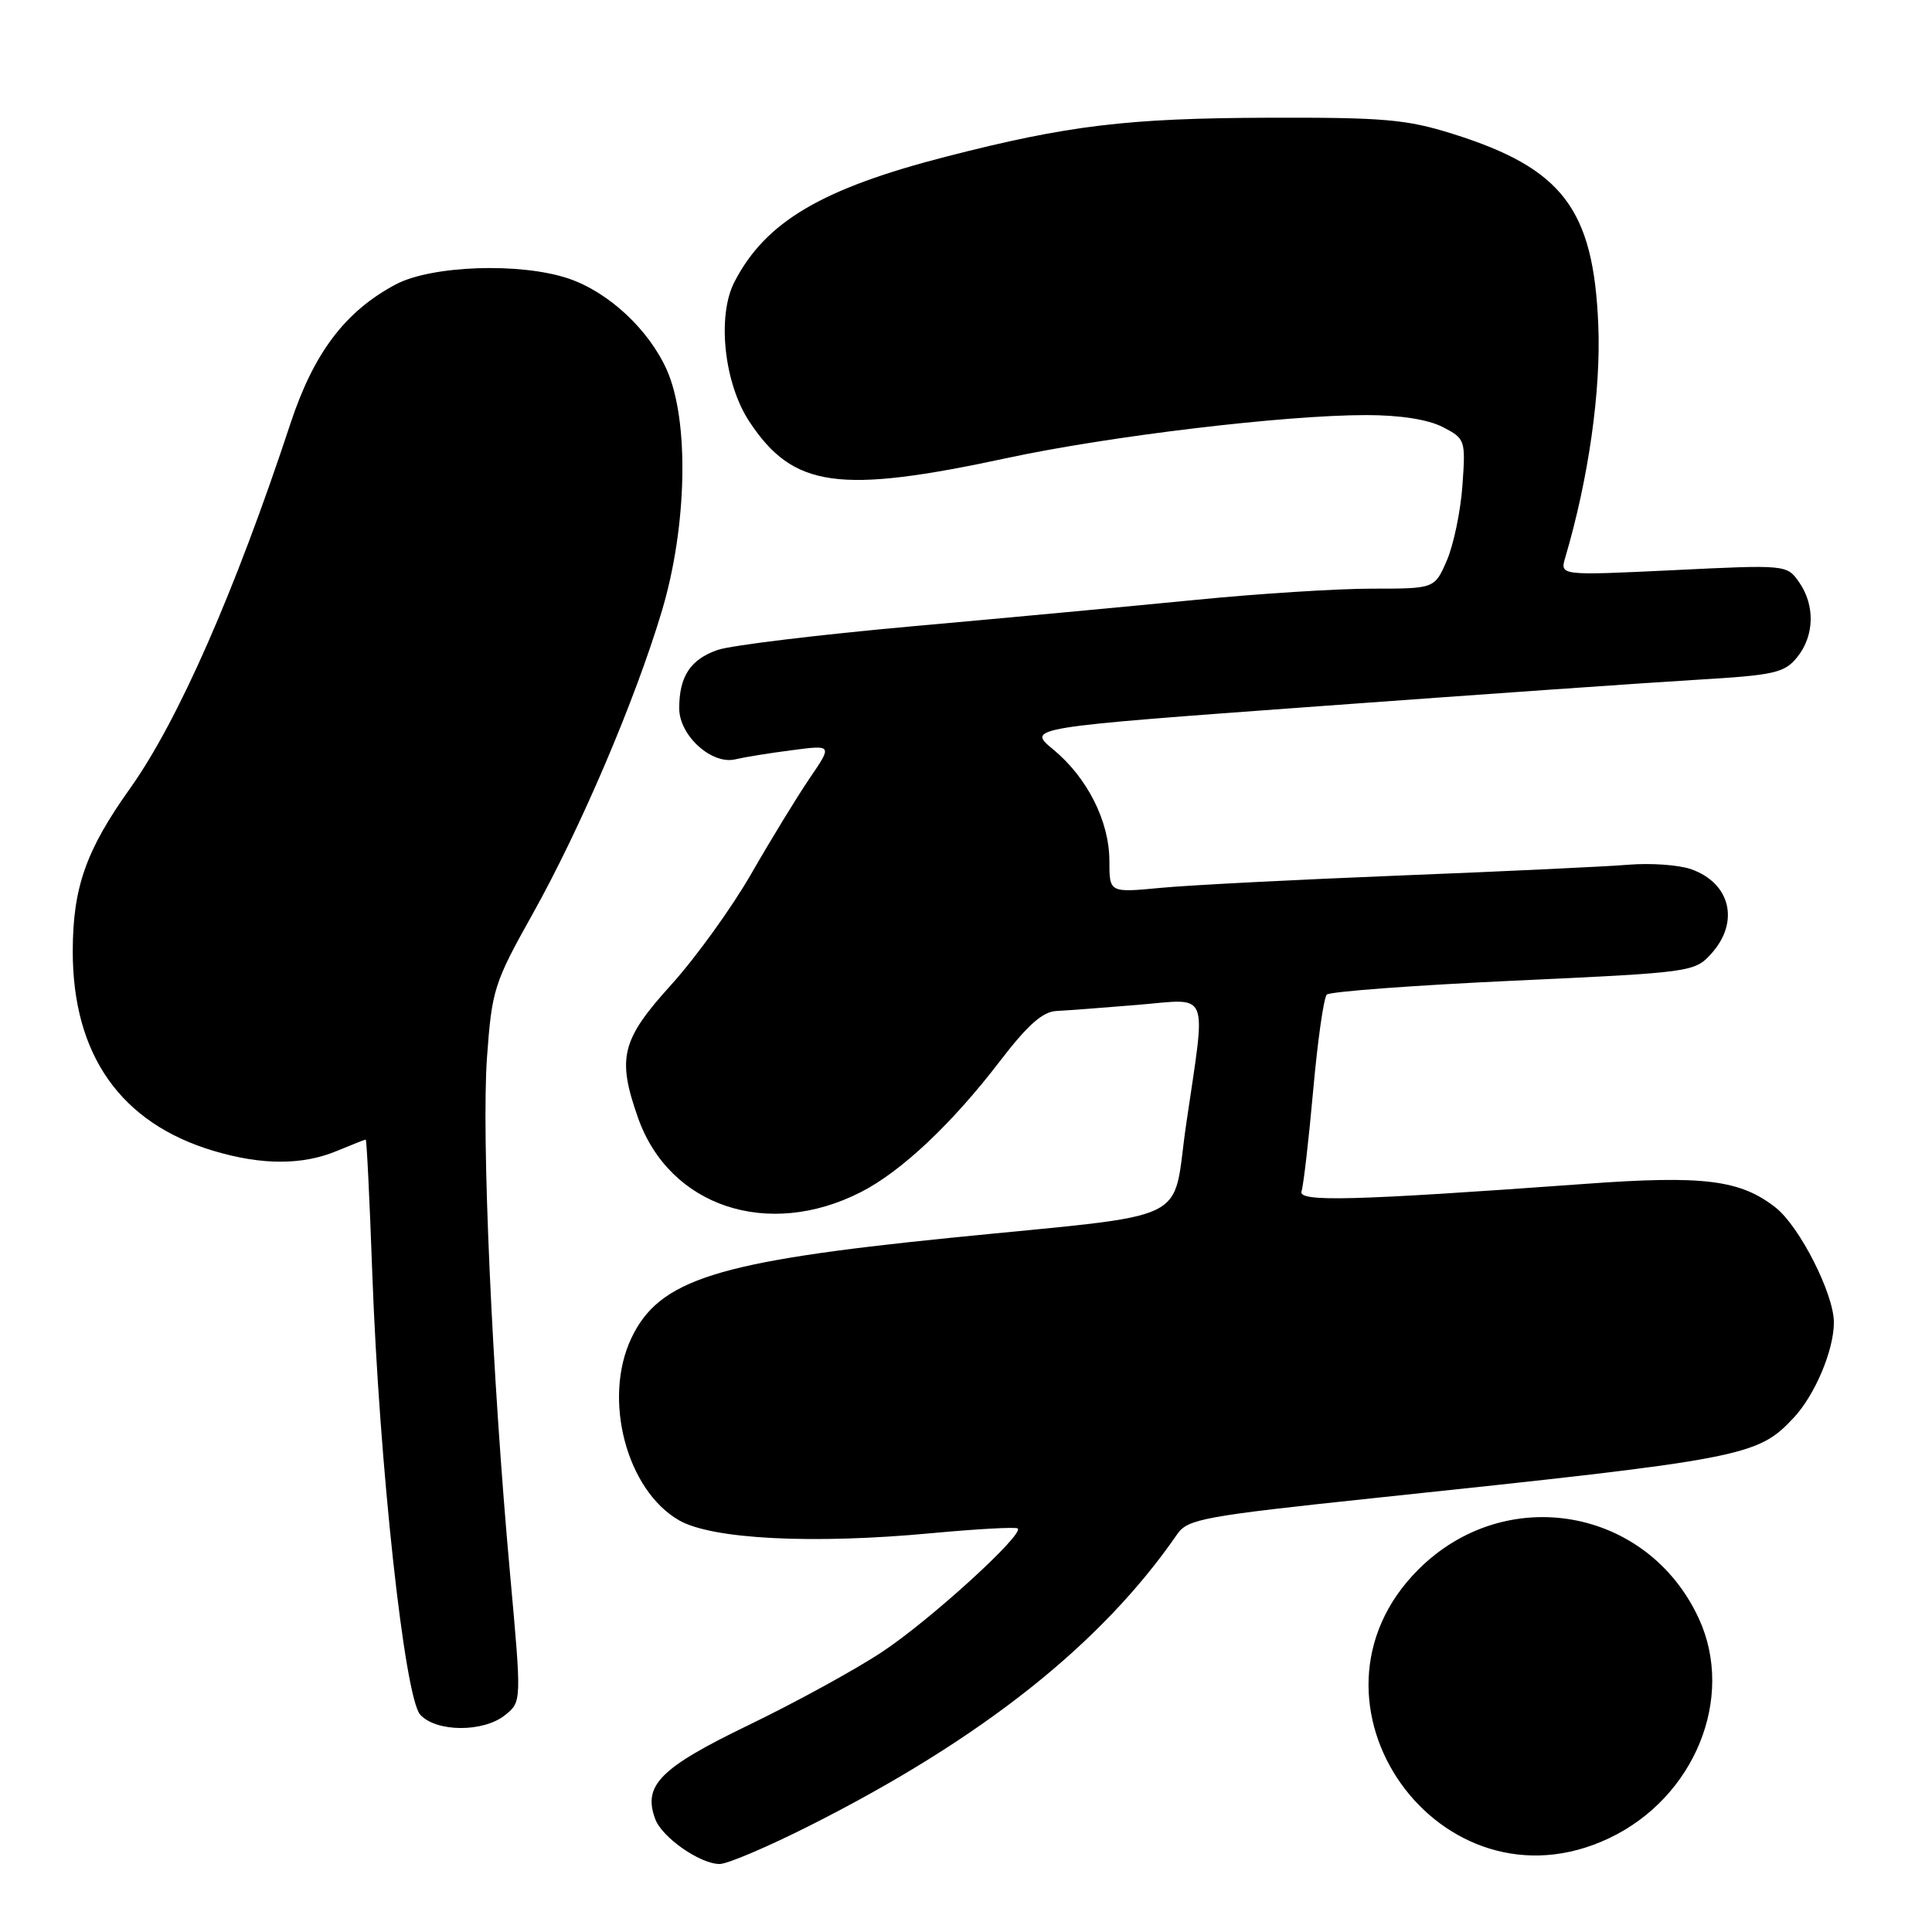 <?xml version="1.0" encoding="UTF-8" standalone="no"?>
<!DOCTYPE svg PUBLIC "-//W3C//DTD SVG 1.1//EN" "http://www.w3.org/Graphics/SVG/1.1/DTD/svg11.dtd" >
<svg xmlns="http://www.w3.org/2000/svg" xmlns:xlink="http://www.w3.org/1999/xlink" version="1.1" viewBox="0 0 256 256">
 <g >
 <path fill="currentColor"
d=" M 107.35 241.88 C 130.15 230.38 145.97 217.82 156.00 203.27 C 157.38 201.28 159.50 200.89 182.00 198.51 C 231.24 193.32 232.87 193.01 237.70 187.83 C 240.50 184.83 243.00 178.89 243.00 175.23 C 243.00 171.46 238.46 162.51 235.28 160.01 C 230.60 156.33 225.74 155.72 210.03 156.87 C 179.18 159.11 171.95 159.30 172.46 157.85 C 172.71 157.11 173.41 151.11 174.00 144.51 C 174.59 137.92 175.40 132.20 175.81 131.79 C 176.21 131.39 187.33 130.56 200.52 129.95 C 224.12 128.86 224.54 128.81 226.75 126.37 C 230.55 122.18 229.30 117.00 224.07 115.17 C 222.43 114.60 218.71 114.34 215.79 114.58 C 212.88 114.82 199.25 115.47 185.50 116.01 C 171.75 116.56 157.46 117.29 153.75 117.65 C 147.00 118.29 147.00 118.29 147.00 114.10 C 147.00 108.83 144.08 103.04 139.55 99.30 C 136.04 96.41 136.04 96.41 174.77 93.58 C 196.07 92.02 218.62 90.44 224.88 90.07 C 235.13 89.46 236.44 89.17 238.13 87.09 C 240.43 84.25 240.53 80.20 238.38 77.13 C 236.77 74.83 236.68 74.82 221.73 75.55 C 206.70 76.27 206.70 76.27 207.40 73.89 C 210.50 63.39 212.15 51.76 211.78 43.00 C 211.14 27.68 207.03 22.30 192.50 17.74 C 186.37 15.81 183.33 15.55 168.00 15.60 C 149.40 15.66 141.52 16.61 125.50 20.72 C 108.89 24.98 101.44 29.37 97.32 37.35 C 94.98 41.86 95.94 50.81 99.31 55.89 C 105.11 64.65 111.13 65.49 133.50 60.68 C 146.93 57.79 170.23 55.00 181.01 55.00 C 185.52 55.00 189.21 55.58 191.16 56.58 C 194.16 58.13 194.21 58.29 193.78 64.33 C 193.54 67.72 192.61 72.19 191.72 74.25 C 190.10 78.00 190.10 78.00 181.80 78.00 C 177.24 78.00 166.75 78.66 158.50 79.48 C 150.25 80.29 133.31 81.88 120.86 82.99 C 108.41 84.11 96.82 85.52 95.09 86.12 C 91.48 87.38 90.00 89.62 90.00 93.86 C 90.00 97.47 94.32 101.38 97.46 100.61 C 98.58 100.34 101.93 99.79 104.90 99.41 C 110.30 98.70 110.30 98.70 107.30 103.10 C 105.65 105.52 102.17 111.21 99.57 115.74 C 96.97 120.27 92.17 126.92 88.92 130.51 C 82.33 137.78 81.74 140.17 84.54 148.11 C 88.69 159.88 101.76 164.24 114.07 157.96 C 119.43 155.23 126.13 148.92 132.50 140.60 C 136.17 135.81 138.16 134.04 140.00 133.96 C 141.38 133.89 146.21 133.53 150.75 133.15 C 160.45 132.35 159.83 130.82 157.17 149.00 C 155.20 162.44 158.78 160.71 125.92 164.02 C 94.93 167.15 87.35 169.53 83.66 177.31 C 79.84 185.35 83.01 197.45 89.98 201.45 C 94.34 203.96 107.69 204.64 123.48 203.15 C 129.52 202.59 134.64 202.31 134.86 202.53 C 135.68 203.35 123.18 214.73 116.91 218.87 C 113.39 221.21 105.43 225.57 99.22 228.57 C 87.46 234.25 85.16 236.56 86.82 241.03 C 87.72 243.47 92.75 246.98 95.35 246.99 C 96.37 247.00 101.77 244.70 107.35 241.88 Z  M 213.24 243.56 C 224.54 238.19 229.93 224.99 225.12 214.50 C 218.34 199.73 199.48 196.42 187.93 207.98 C 170.43 225.48 190.85 254.20 213.24 243.56 Z  M 66.95 227.24 C 69.12 225.48 69.12 225.48 67.58 208.49 C 65.19 182.13 63.78 150.46 64.53 140.10 C 65.18 131.14 65.46 130.25 70.58 121.10 C 76.93 109.74 84.14 92.84 87.69 81.00 C 91.06 69.76 91.35 55.73 88.35 49.00 C 85.95 43.65 80.64 38.71 75.34 36.91 C 68.98 34.76 57.21 35.16 52.43 37.69 C 45.74 41.25 41.58 46.75 38.49 56.11 C 31.15 78.35 23.60 95.53 17.24 104.46 C 11.39 112.67 9.66 117.58 9.64 126.01 C 9.62 139.79 16.01 148.85 28.35 152.51 C 34.73 154.41 40.10 154.40 44.65 152.50 C 46.63 151.68 48.34 151.00 48.46 151.00 C 48.59 151.00 48.98 158.99 49.33 168.75 C 50.26 194.13 53.60 224.90 55.68 227.20 C 57.80 229.54 64.08 229.57 66.95 227.24 Z "/>
</g>
</svg>